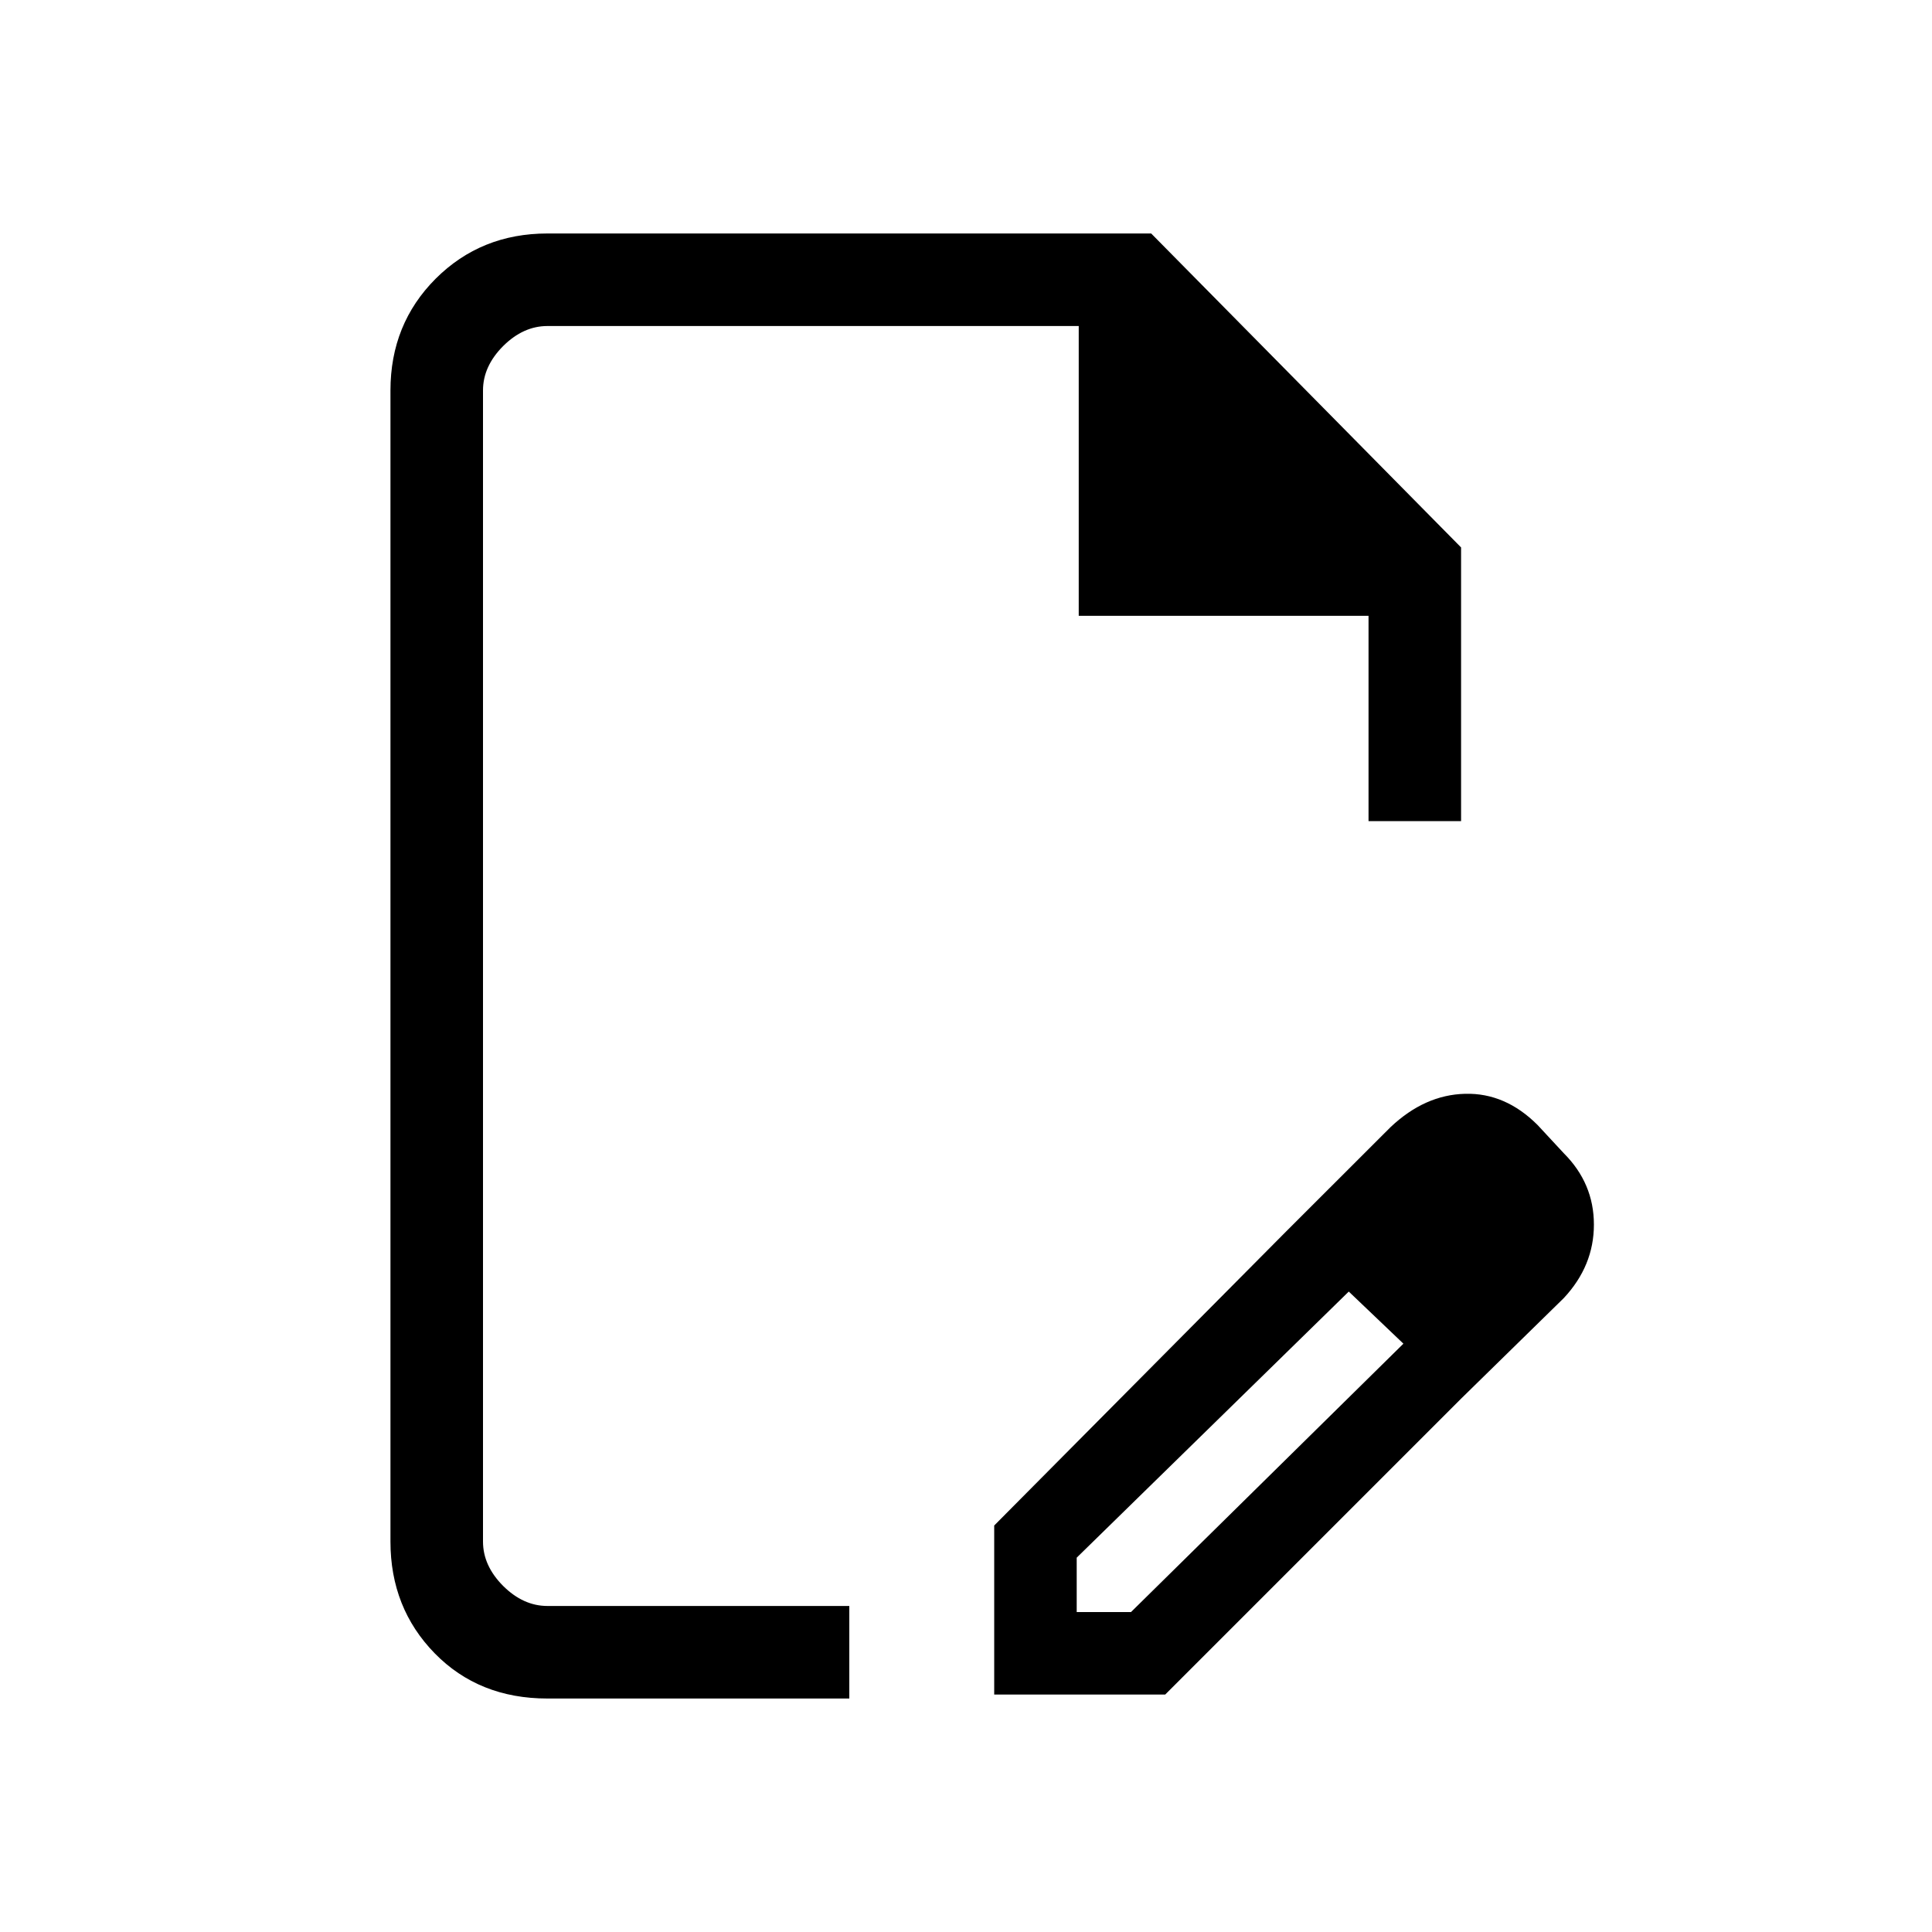 <svg xmlns="http://www.w3.org/2000/svg" height="20" width="20"><path d="M5.667 17.583q-.709 0-1.167-.468-.458-.469-.458-1.157V4.042q0-.688.468-1.157.469-.468 1.157-.468h6.25l3.208 3.25V8.5h-.958V6.375h-3v-3h-5.5q-.25 0-.459.208Q5 3.792 5 4.042v11.916q0 .25.208.459.209.208.459.208h3.125v.958ZM5 16.625V3.375v13.25Zm8.312-3.875.667.604-2.833 2.771v.563h.562l2.834-2.792.583.583-3.063 3.063h-1.77v-1.75Zm1.813 1.729-1.813-1.729 1.084-1.083q.354-.334.771-.344.416-.011.75.323l.271.292q.312.312.312.739t-.312.761Z"/></svg>